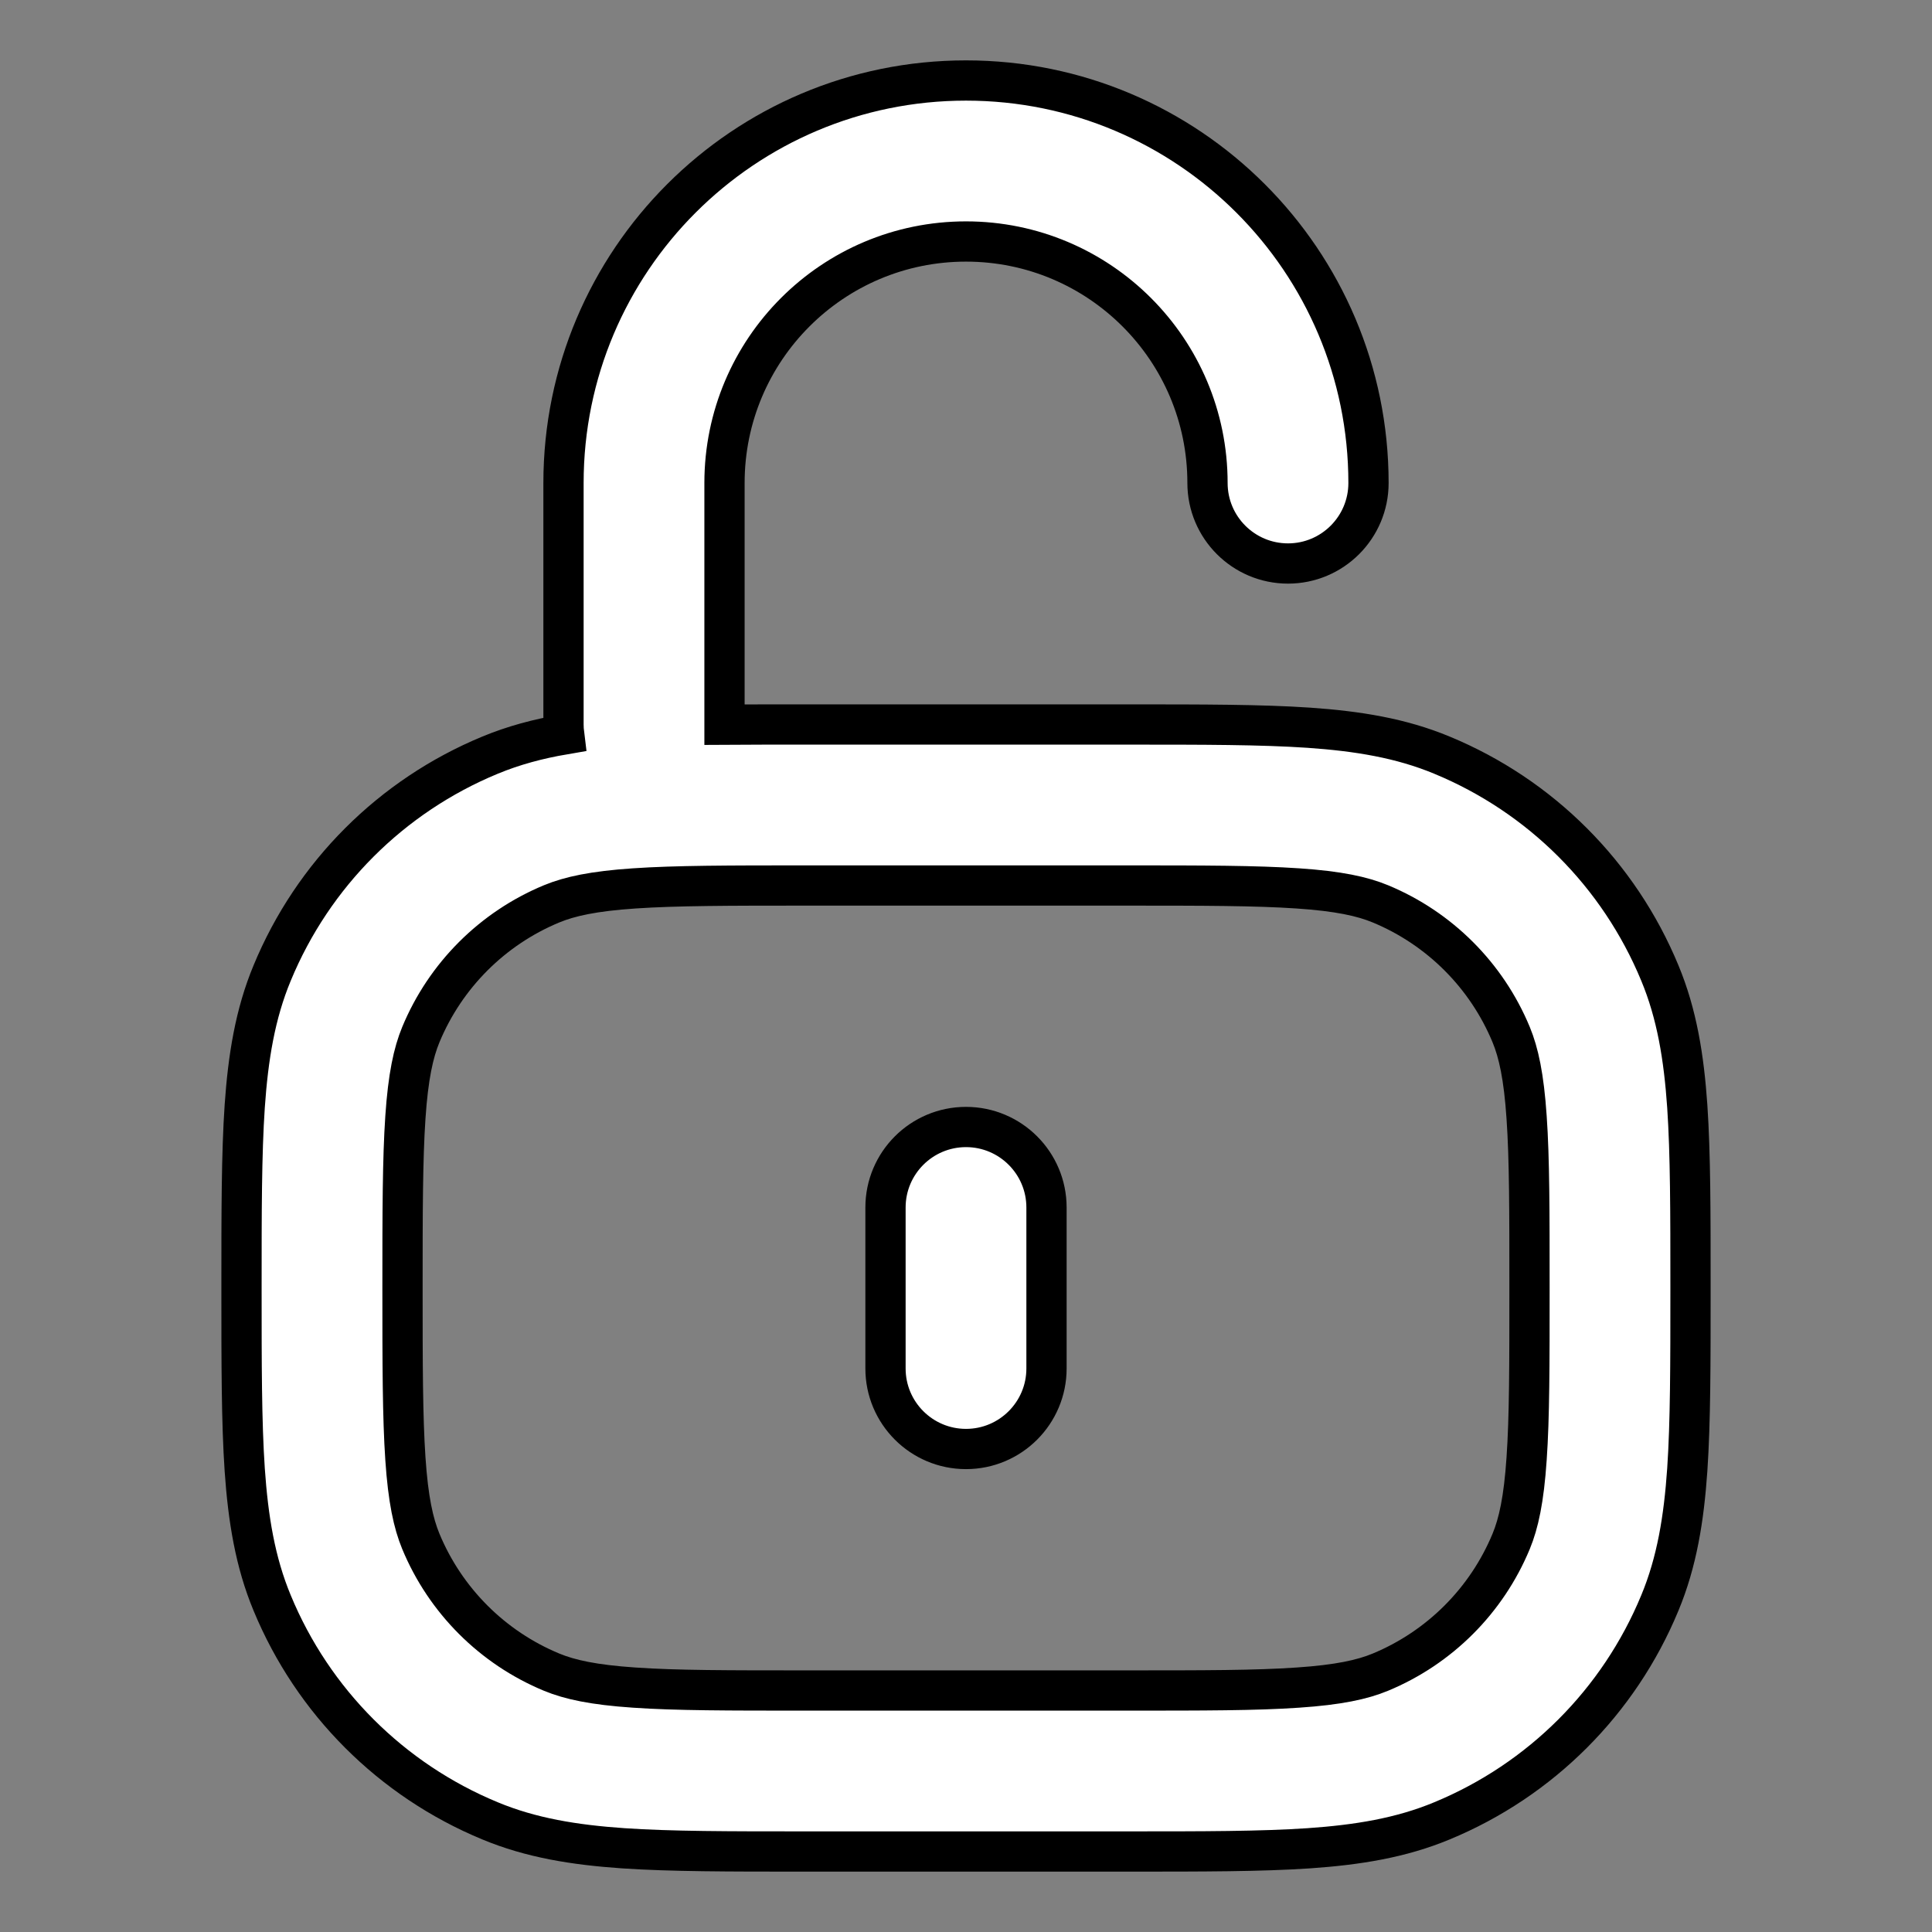 <?xml version="1.0" encoding="utf-8"?><!-- Uploaded to: SVG Repo, www.svgrepo.com, Generator: SVG Repo Mixer Tools -->
<svg width="800px" height="800px" viewBox="0 0 24 24" stroke="#000000" stroke-width="0.5px" fill="none" xmlns="http://www.w3.org/2000/svg">
    <rect x="0" y="0" width="24" height="24" fill="#808080" stroke="none"/>
    <path fill-rule="evenodd" clip-rule="evenodd" d="M12 3C10.343 3 9 4.343 9 6V9C9 9.001 9 9.002 9 9.002C9.297 9 9.618 9 9.964 9H14.036C14.937 9 15.665 9 16.257 9.04C16.865 9.082 17.404 9.169 17.913 9.381C19.139 9.888 20.112 10.861 20.619 12.087C20.831 12.596 20.918 13.135 20.96 13.743C21 14.335 21 15.063 21 15.964V16.035C21 16.937 21 17.665 20.96 18.257C20.918 18.865 20.831 19.404 20.619 19.913C20.112 21.139 19.139 22.112 17.913 22.619C17.404 22.831 16.865 22.918 16.257 22.96C15.665 23 14.937 23 14.036 23H9.964C9.063 23 8.335 23 7.743 22.96C7.135 22.918 6.596 22.831 6.087 22.619C4.861 22.112 3.888 21.139 3.381 19.913C3.169 19.404 3.082 18.865 3.04 18.257C3 17.665 3 16.937 3 16.035V15.964C3 15.063 3 14.335 3.04 13.743C3.082 13.135 3.169 12.596 3.381 12.087C3.888 10.861 4.861 9.888 6.087 9.381C6.381 9.259 6.686 9.178 7.008 9.123C7.003 9.083 7 9.042 7 9V6C7 3.239 9.239 1 12 1C14.761 1 17 3.239 17 6C17 6.552 16.552 7 16 7C15.448 7 15 6.552 15 6C15 4.343 13.657 3 12 3ZM7.879 11.036C7.373 11.07 7.077 11.135 6.852 11.228C6.117 11.533 5.533 12.117 5.228 12.852C5.135 13.077 5.07 13.373 5.036 13.879C5.001 14.395 5 15.054 5 16C5 16.946 5.001 17.605 5.036 18.121C5.07 18.628 5.135 18.923 5.228 19.148C5.533 19.883 6.117 20.467 6.852 20.772C7.077 20.865 7.373 20.93 7.879 20.964C8.395 21 9.054 21 10 21H14C14.946 21 15.605 21 16.121 20.964C16.628 20.93 16.923 20.865 17.148 20.772C17.883 20.467 18.467 19.883 18.772 19.148C18.865 18.923 18.93 18.628 18.964 18.121C19 17.605 19 16.946 19 16C19 15.054 19 14.395 18.964 13.879C18.93 13.373 18.865 13.077 18.772 12.852C18.467 12.117 17.883 11.533 17.148 11.228C16.923 11.135 16.628 11.07 16.121 11.036C15.605 11.001 14.946 11 14 11H10C9.054 11 8.395 11.001 7.879 11.036ZM12 14C12.552 14 13 14.448 13 15V17C13 17.552 12.552 18 12 18C11.448 18 11 17.552 11 17V15C11 14.448 11.448 14 12 14Z" fill="#FFFFFF"/>
</svg>